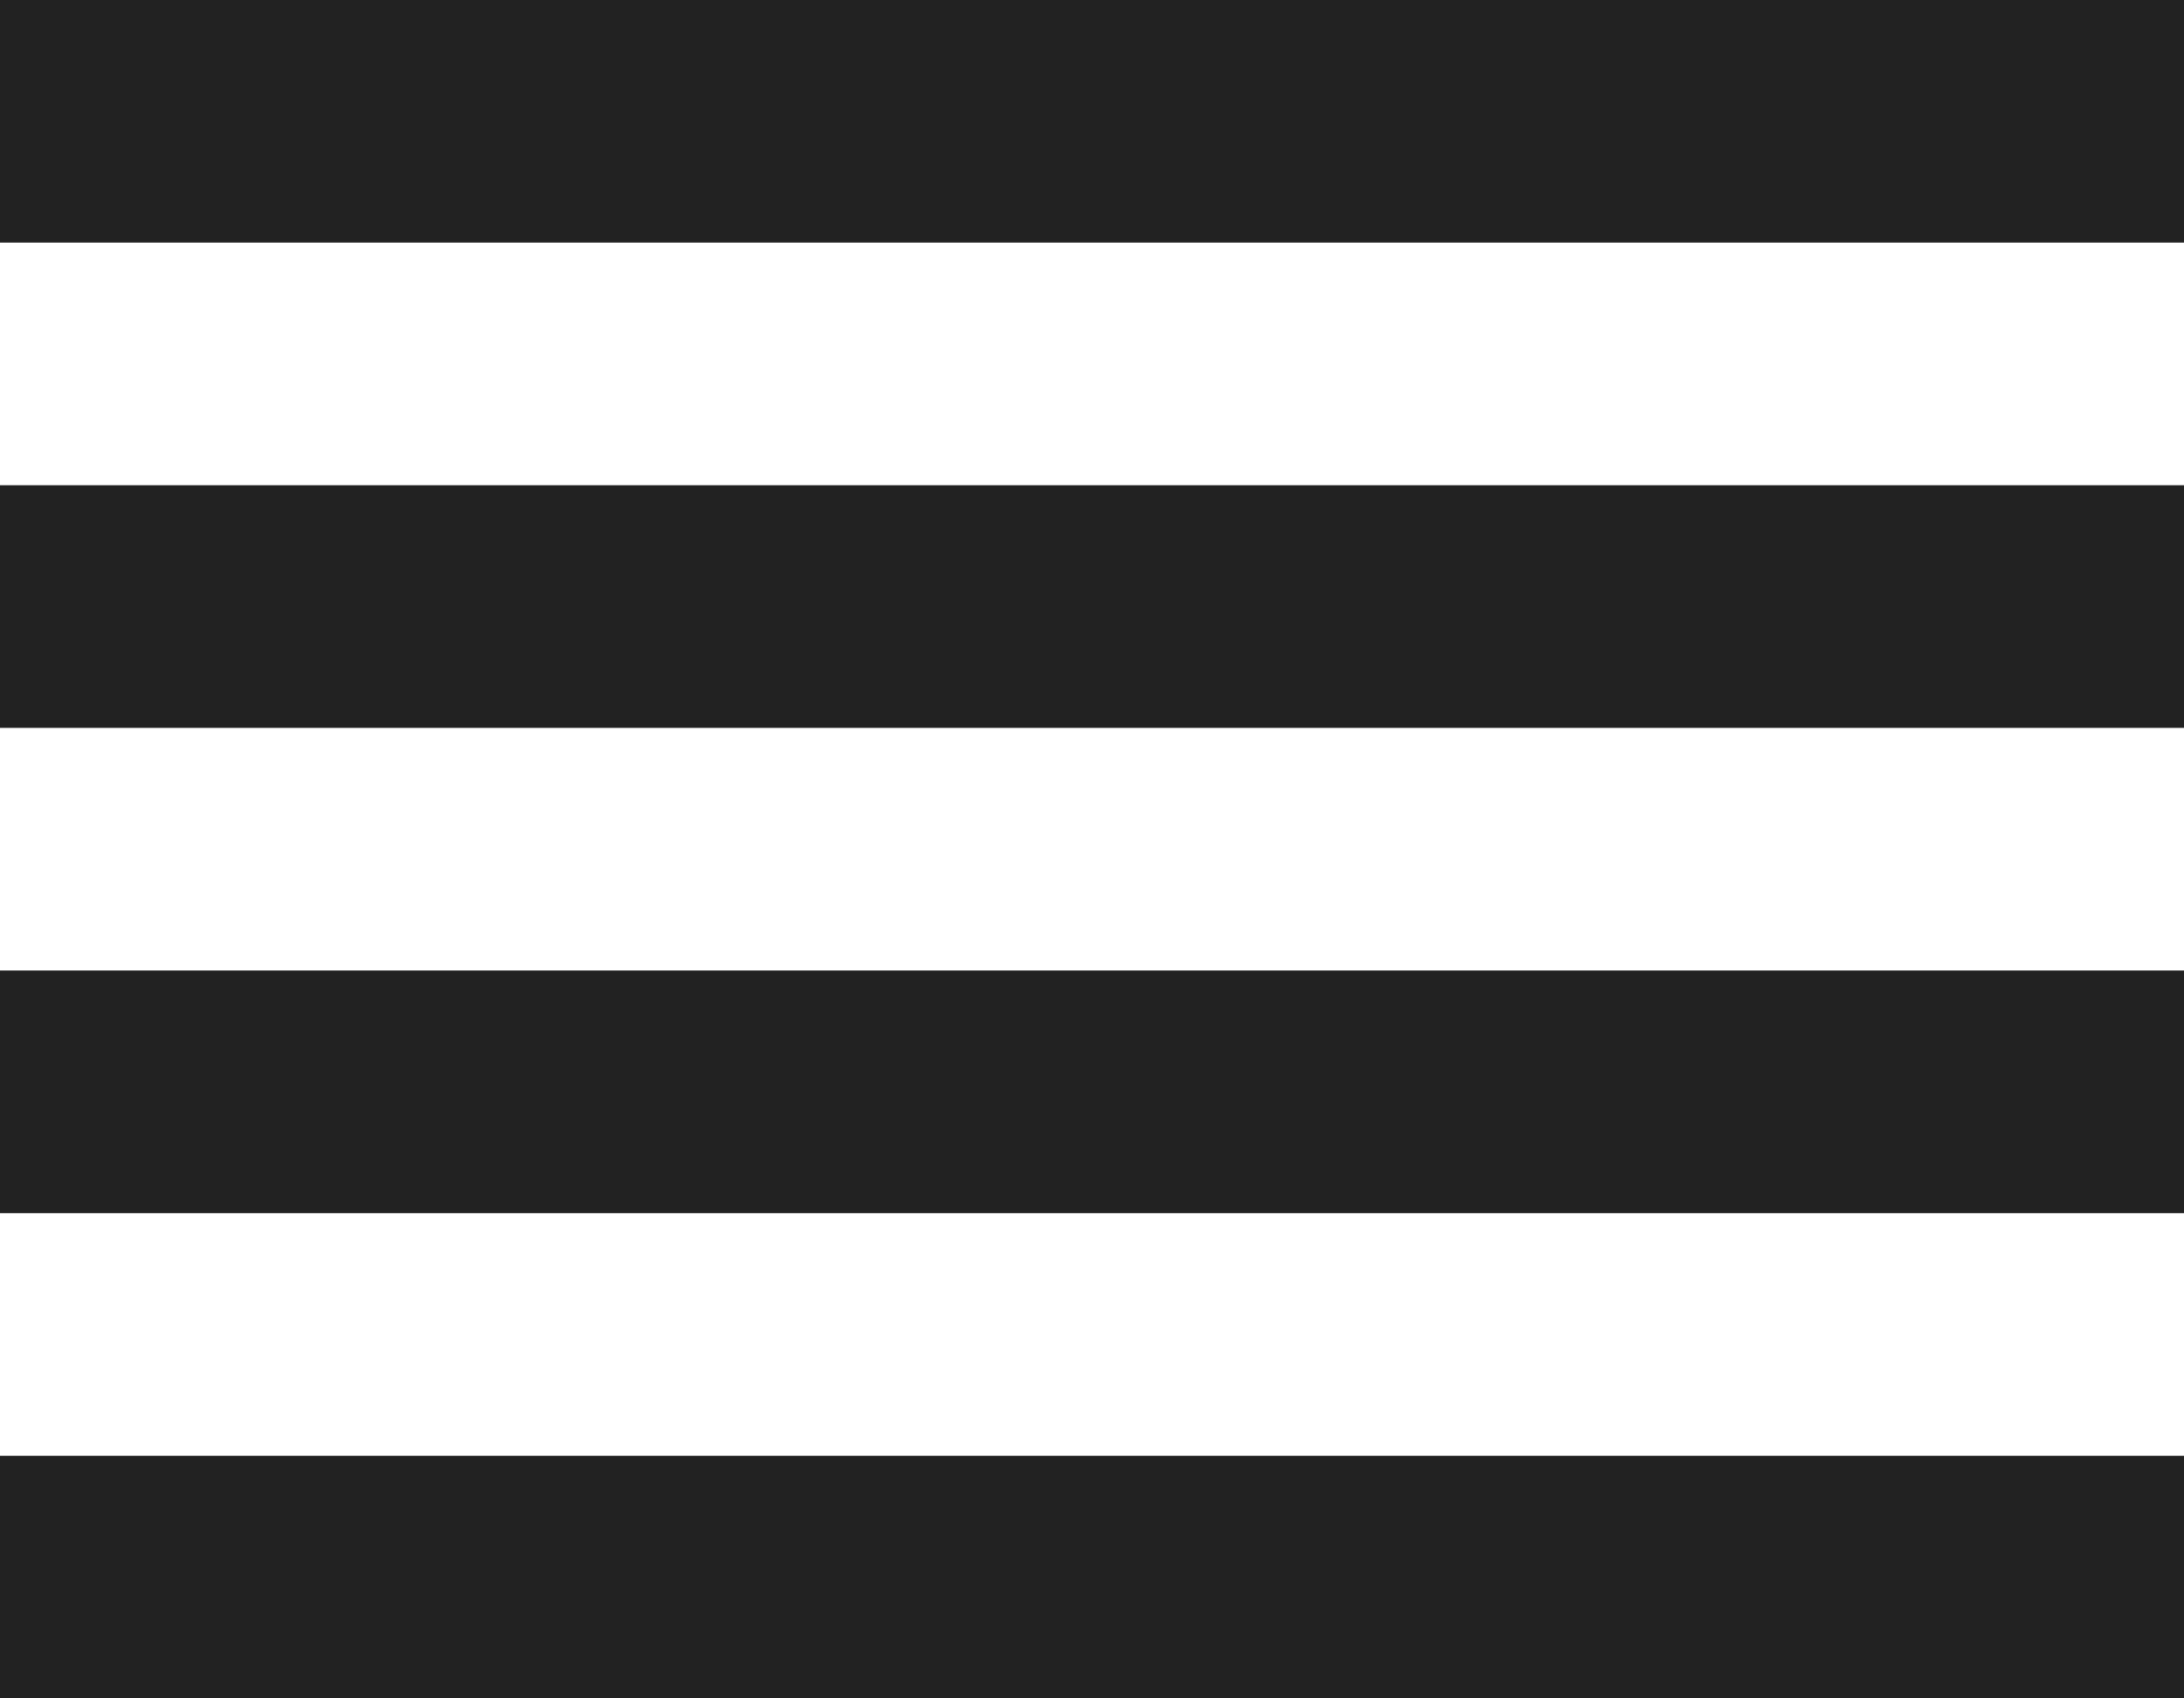 <svg width="18" height="14" viewBox="0 0 18 14" fill="none" xmlns="http://www.w3.org/2000/svg">
<path fill-rule="evenodd" clip-rule="evenodd" d="M0 2V0H18V2H0ZM0 6H18V4H0V6ZM18 10H0V8H18V10ZM18 14H0V12H18V14Z" fill="#222222"/>
</svg>
